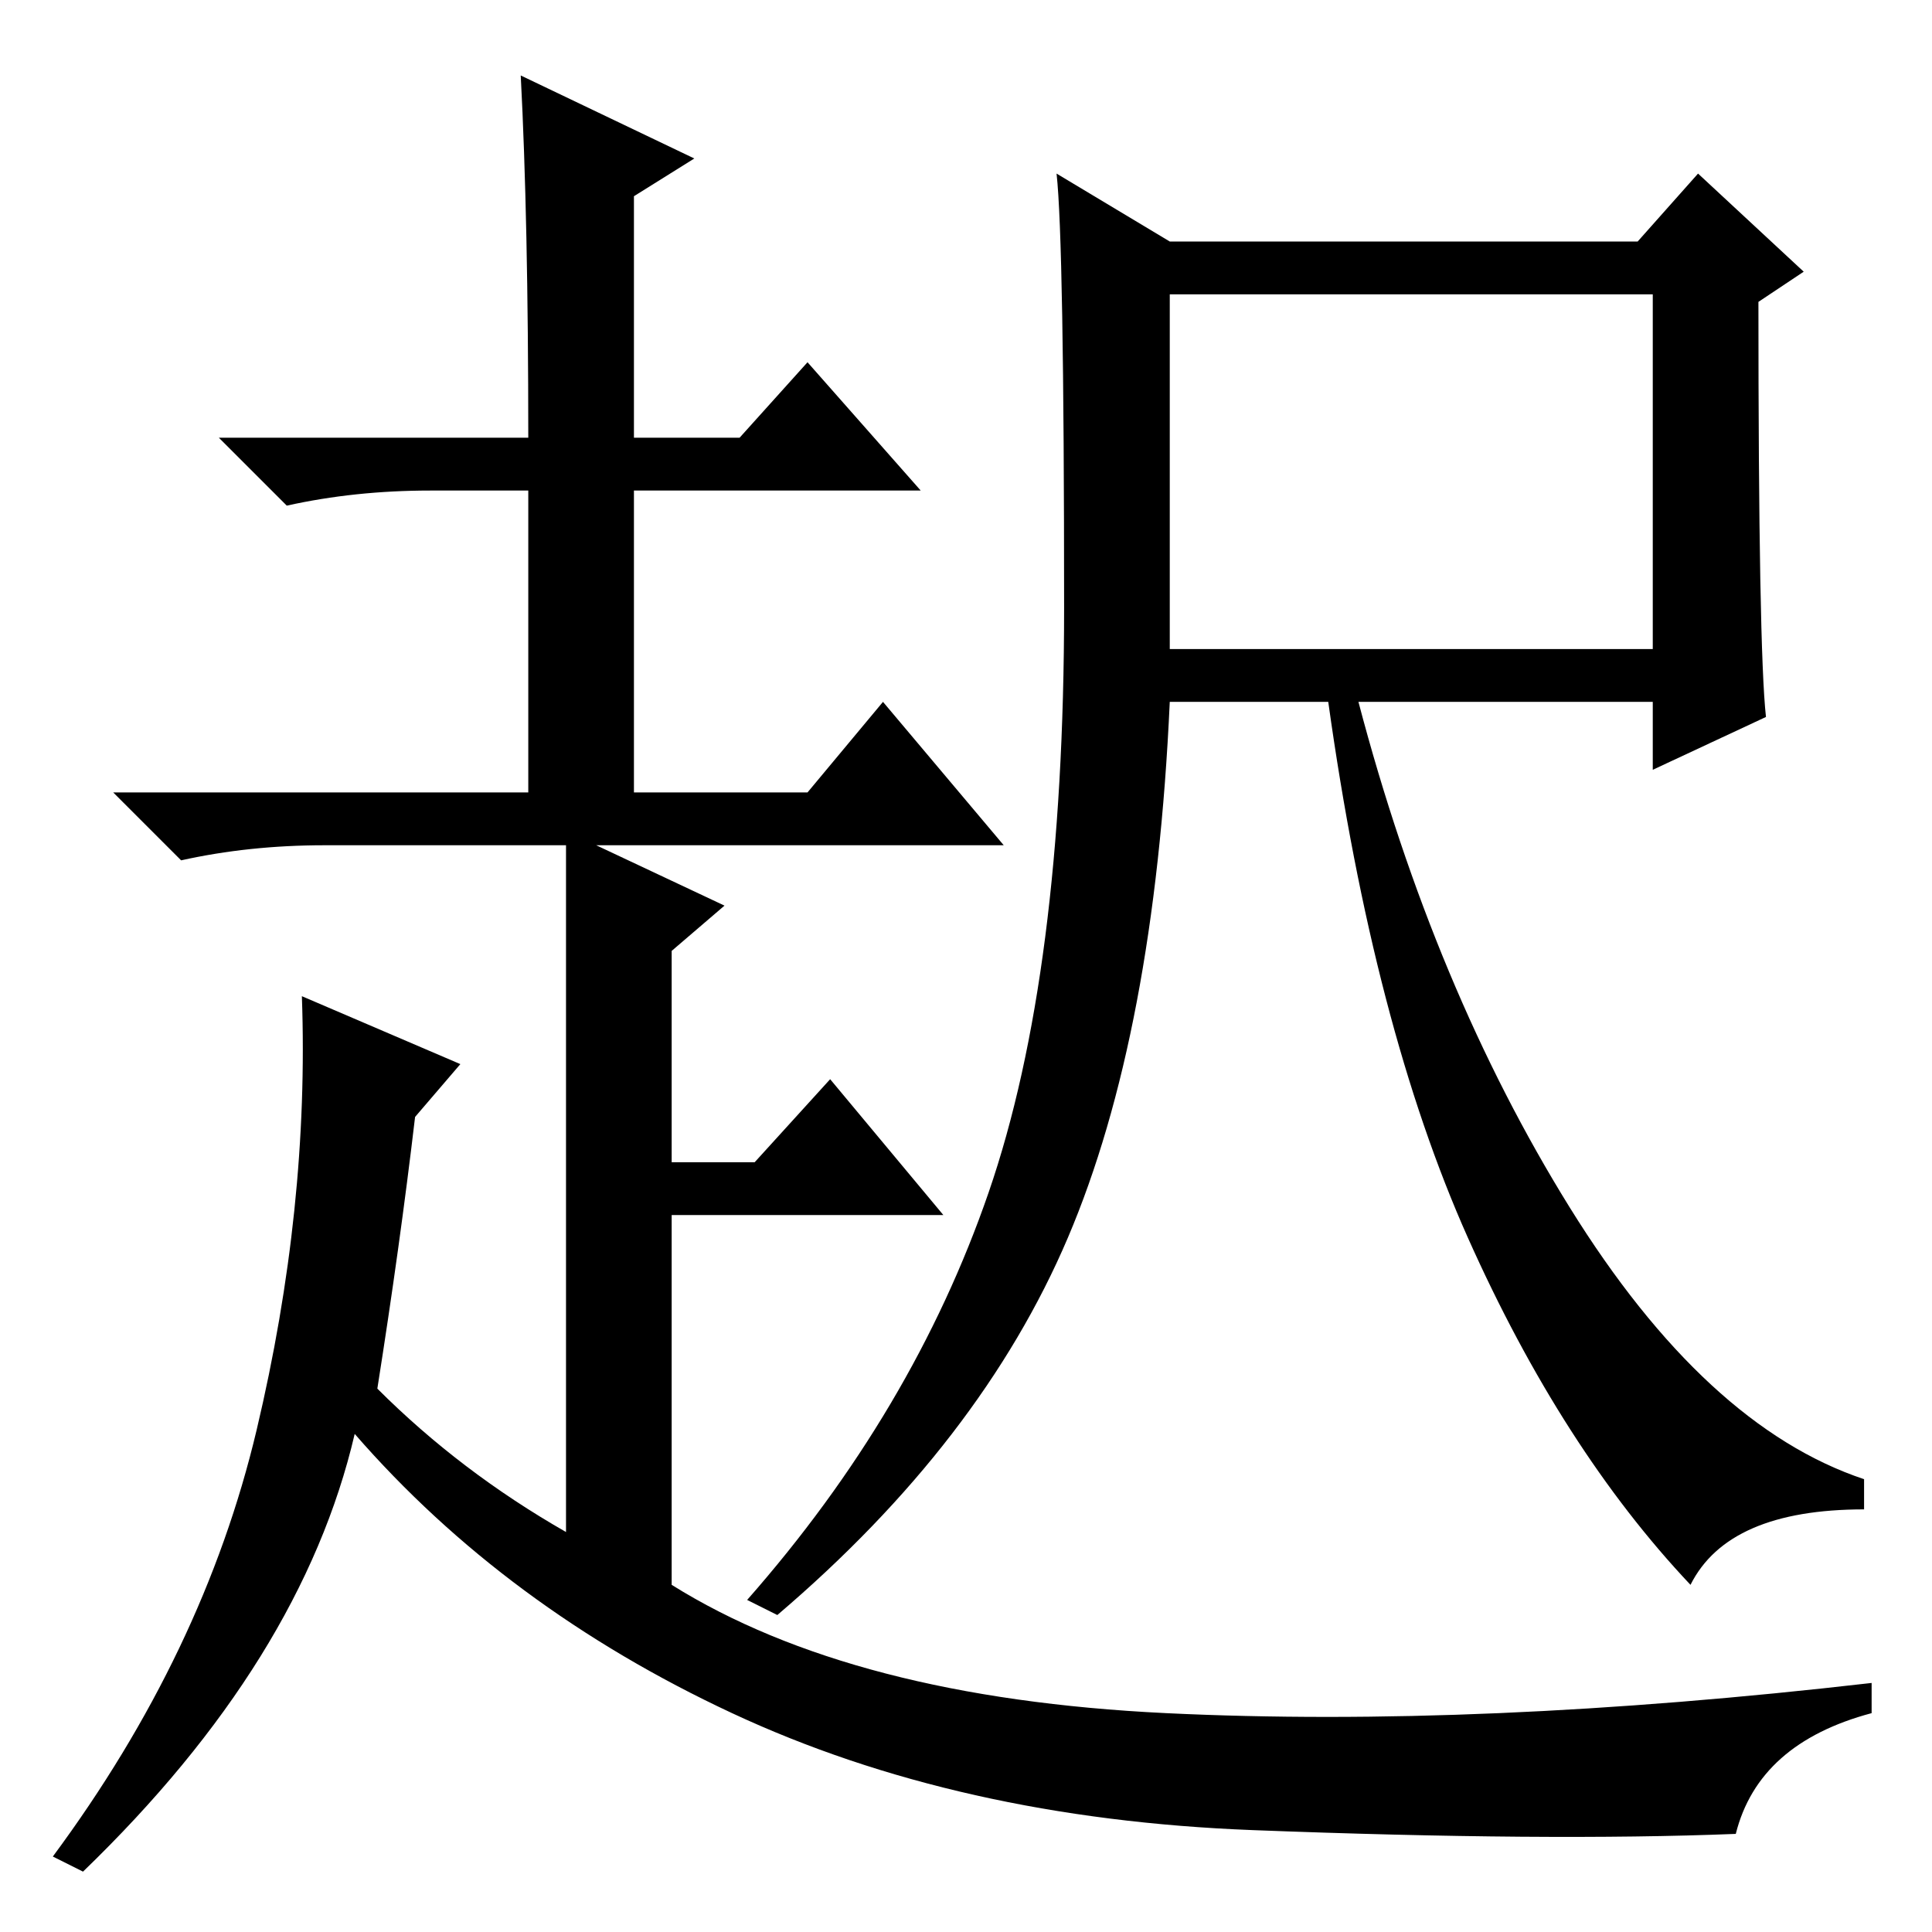 <?xml version="1.0" standalone="no"?>
<!DOCTYPE svg PUBLIC "-//W3C//DTD SVG 1.1//EN" "http://www.w3.org/Graphics/SVG/1.1/DTD/svg11.dtd" >
<svg xmlns="http://www.w3.org/2000/svg" xmlns:xlink="http://www.w3.org/1999/xlink" version="1.1" viewBox="0 -36 256 256">
  <g transform="matrix(1 0 0 -1 0 220)">
   <path fill="currentColor"
d="M140 233l15 -9h62l8 9l14 -13l-6 -4q0 -46 1 -55l-15 -7v9h-39q10 -38 28 -67t39 -36v-4q-18 0 -23 -10q-17 18 -29.5 46t-18.5 71h-21q-2 -44 -13.5 -71t-38.5 -50l-4 2q22 25 32 54t10 77.5t-1 57.5zM155 170h64v47h-64v-47zM70 198q0 29 -1 48l23 -11l-8 -5v-32h14
l9 10l15 -17h-38v-40h23l10 12l16 -19h-54l17 -8l-7 -6v-28h11l10 11l15 -18h-36v-49q24 -15 65.5 -17t93.5 4v-4q-15 -4 -18 -16q-25 -1 -64 0.5t-69 15.5t-50 37q-7 -30 -36 -58l-4 2q20 27 27 56.5t6 57.5l21 -9l-6 -7q-2 -17 -5 -36q11 -11 25 -19v91h-32q-10 0 -19 -2
l-9 9h55v40h-13q-10 0 -19 -2l-9 9h41z" />
  </g>

</svg>
